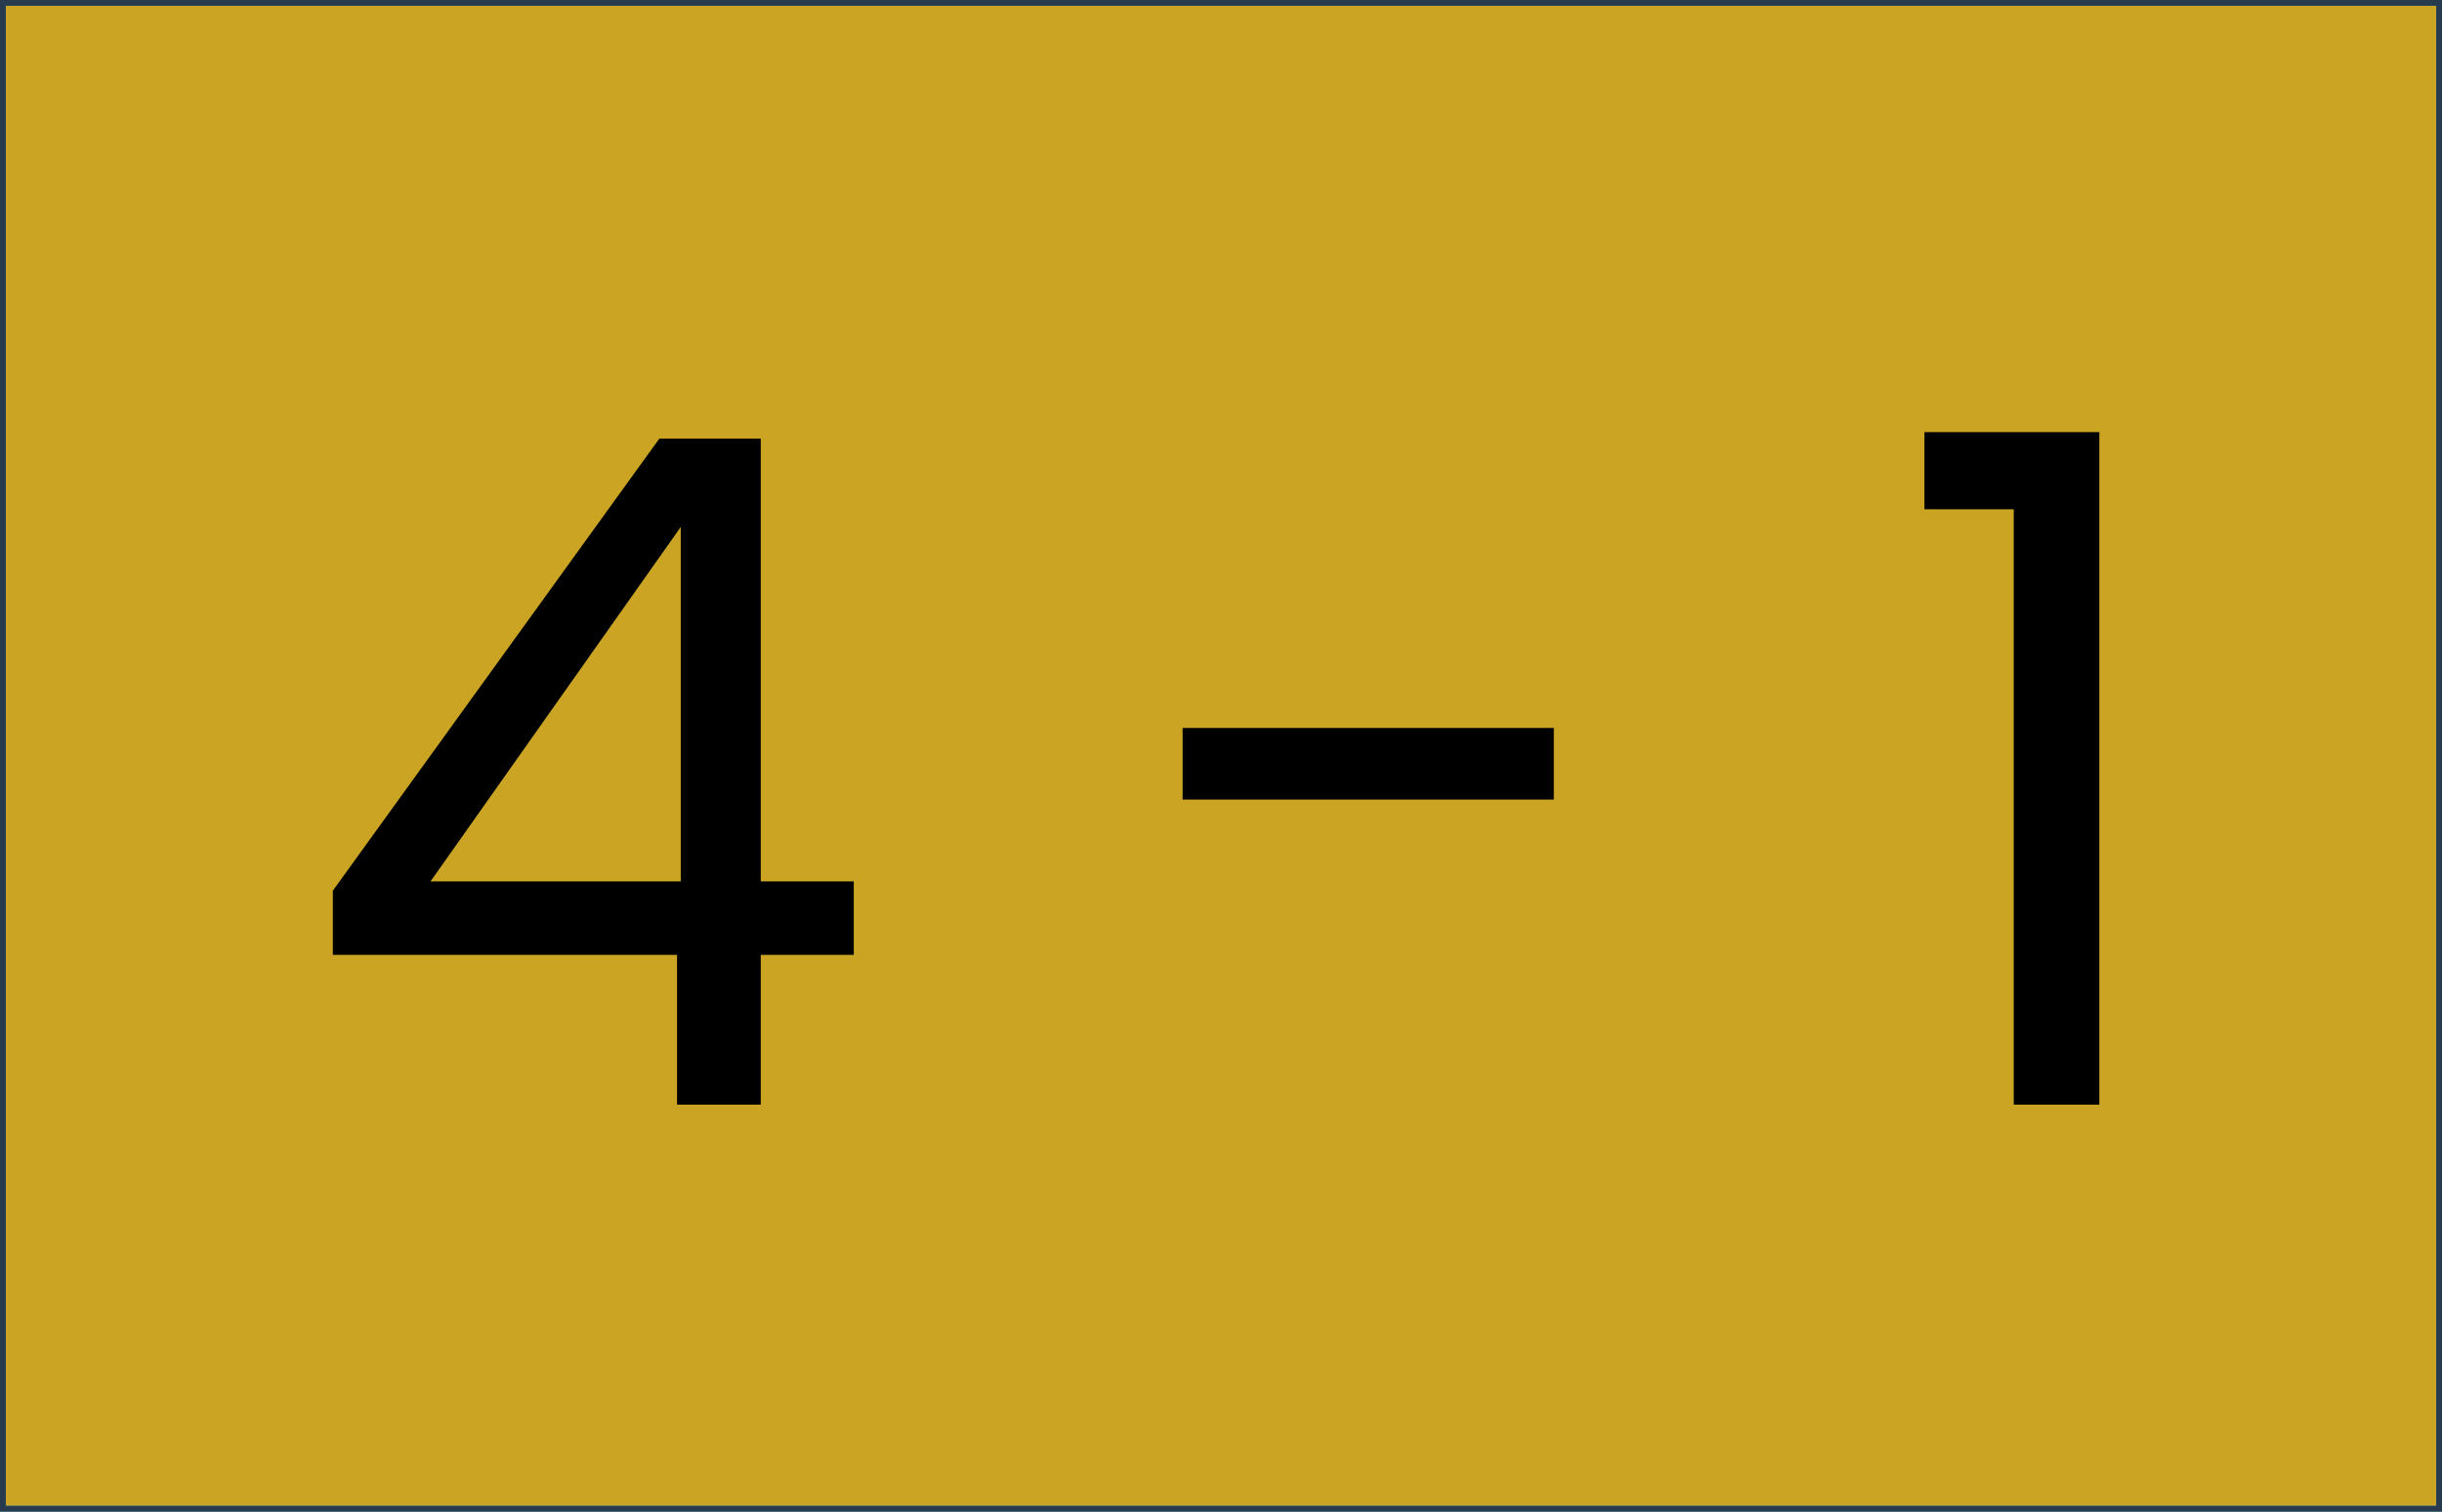 <svg width="420" height="260" viewBox="0 0 420 260" fill="none" xmlns="http://www.w3.org/2000/svg">
<g clip-path="url(#clip0_43_11)">
<rect width="420" height="260" fill="#CBA423"/>
<g filter="url(#filter0_d_43_11)">
<path d="M50.244 160.24V149.2L106.404 71.44H123.844V147.6H139.844V160.24H123.844V186H109.444V160.24H50.244ZM110.084 86.64L67.044 147.6H110.084V86.64ZM260.245 121.2V133.52H196.405V121.2H260.245ZM323.986 83.6V70.32H354.066V186H339.346V83.6H323.986Z" fill="black"/>
</g>
</g>
<rect x="0.5" y="0.5" width="419" height="259" stroke="#F75590"/>
<rect x="0.5" y="0.5" width="419" height="259" stroke="#29DCBE"/>
<rect x="0.5" y="0.5" width="419" height="259" stroke="#283A4E"/>
<defs>
<filter id="filter0_d_43_11" x="40.244" y="57.32" width="337.823" height="149.68" filterUnits="userSpaceOnUse" color-interpolation-filters="sRGB">
<feFlood flood-opacity="0" result="BackgroundImageFix"/>
<feColorMatrix in="SourceAlpha" type="matrix" values="0 0 0 0 0 0 0 0 0 0 0 0 0 0 0 0 0 0 127 0" result="hardAlpha"/>
<feOffset dx="7" dy="4"/>
<feGaussianBlur stdDeviation="8.5"/>
<feComposite in2="hardAlpha" operator="out"/>
<feColorMatrix type="matrix" values="0 0 0 0 0 0 0 0 0 0 0 0 0 0 0 0 0 0 0.3 0"/>
<feBlend mode="normal" in2="BackgroundImageFix" result="effect1_dropShadow_43_11"/>
<feBlend mode="normal" in="SourceGraphic" in2="effect1_dropShadow_43_11" result="shape"/>
</filter>
<clipPath id="clip0_43_11">
<rect width="420" height="260" fill="white"/>
</clipPath>
</defs>
</svg>
